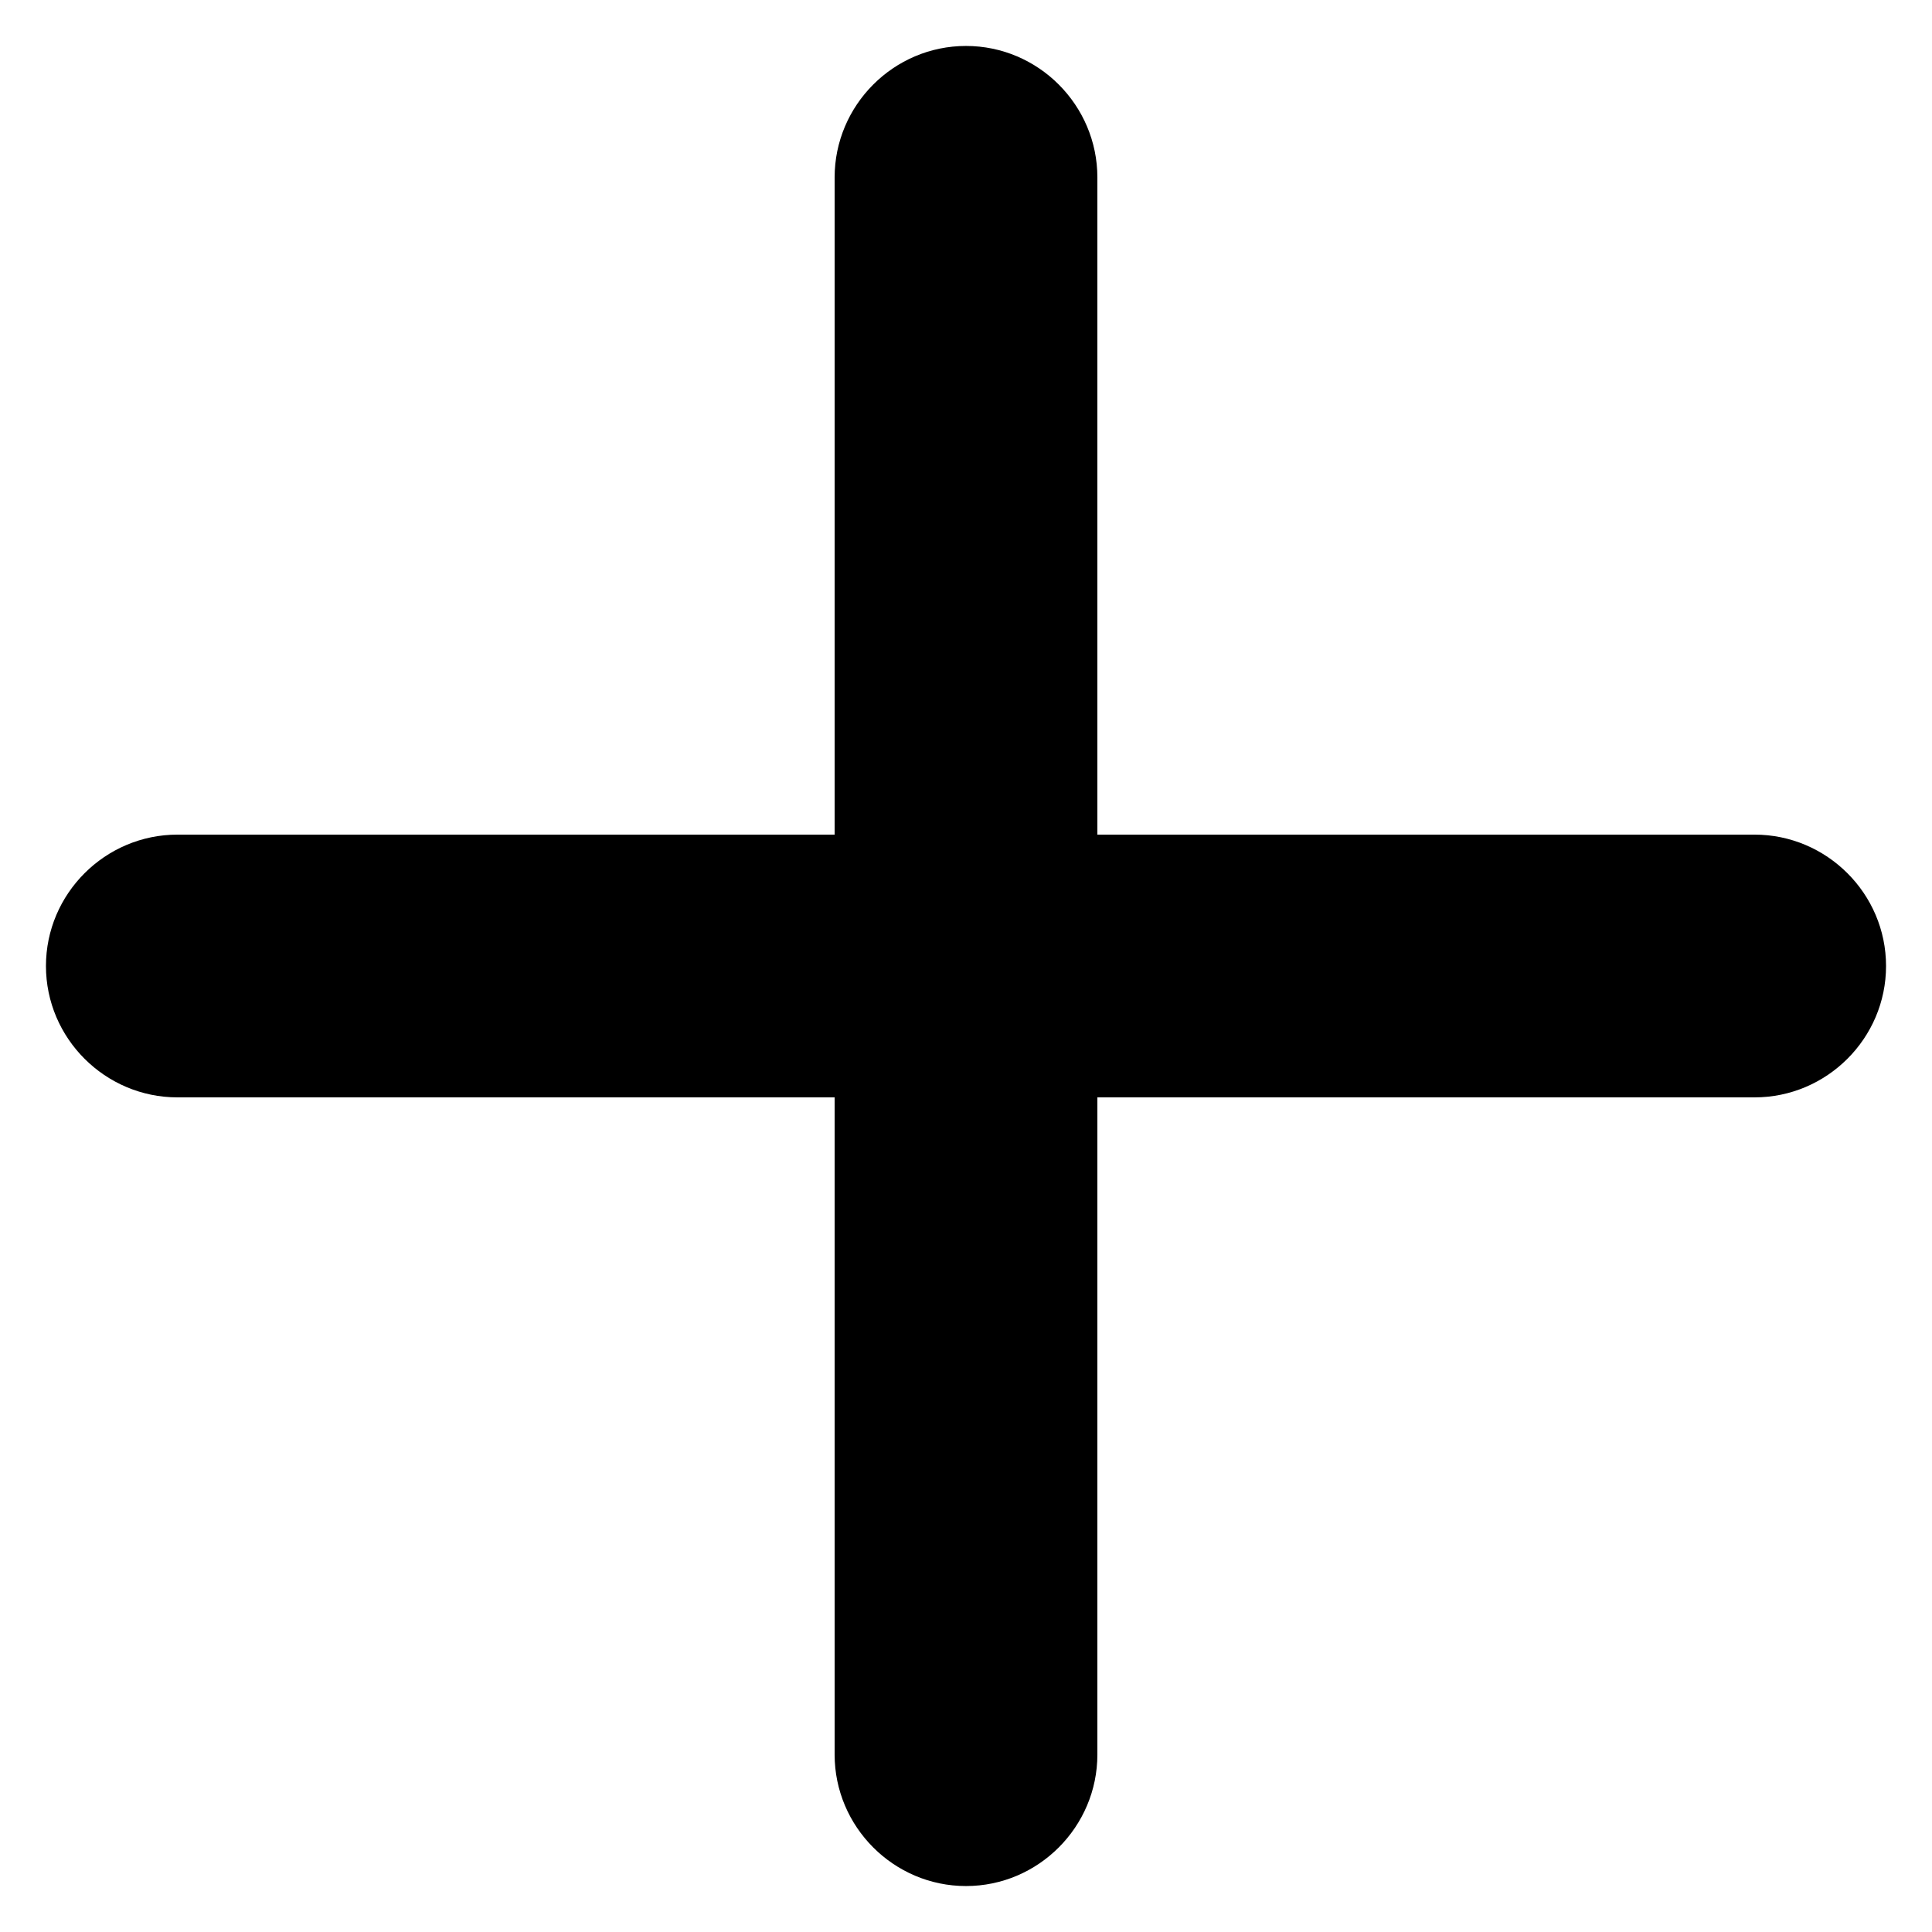<svg width="14" height="14" viewBox="0 0 14 14" fill="none" xmlns="http://www.w3.org/2000/svg">
<path d="M12.714 7.952H7.952V12.714C7.952 13.238 7.524 13.667 7 13.667C6.476 13.667 6.048 13.238 6.048 12.714V7.952H1.286C0.762 7.952 0.333 7.524 0.333 7C0.333 6.476 0.762 6.048 1.286 6.048H6.048V1.286C6.048 0.762 6.476 0.333 7 0.333C7.524 0.333 7.952 0.762 7.952 1.286V6.048H12.714C13.238 6.048 13.667 6.476 13.667 7C13.667 7.524 13.238 7.952 12.714 7.952Z" fill="black"/>
</svg>
